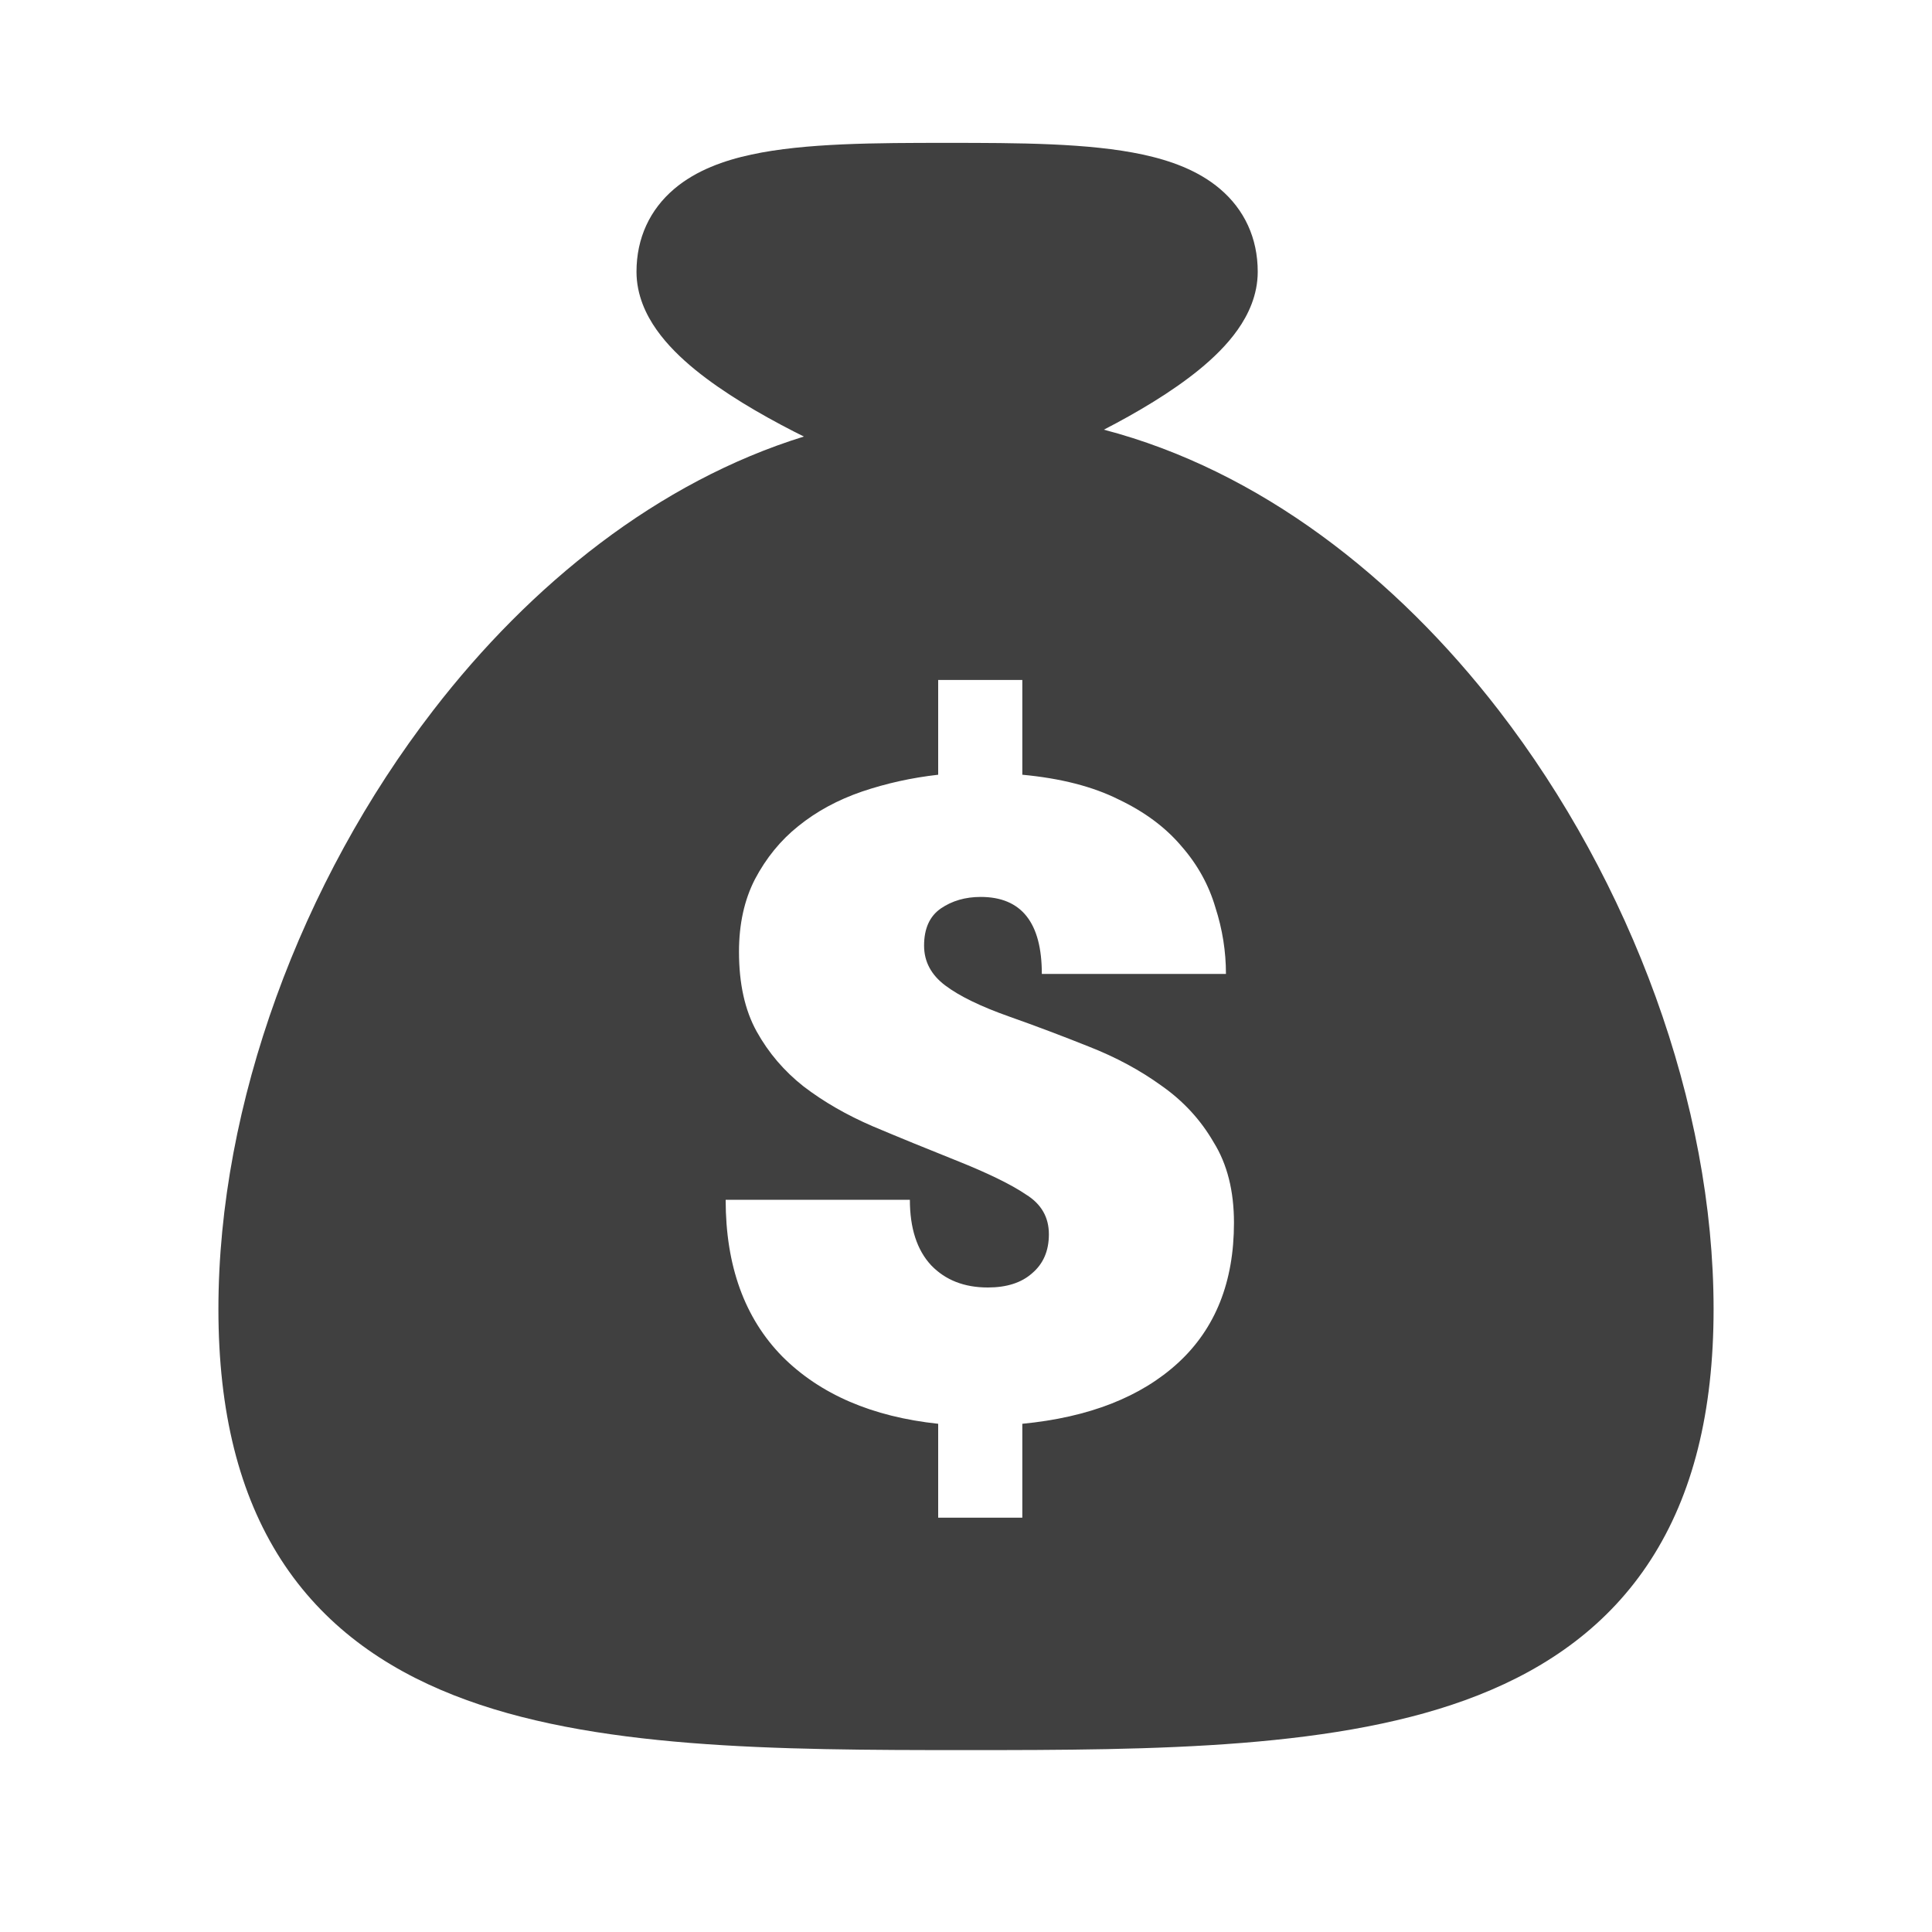 <svg width="20" height="20" viewBox="0 0 20 20" fill="none" xmlns="http://www.w3.org/2000/svg">
<path fill-rule="evenodd" clip-rule="evenodd" d="M4.485 7.353C5.493 6.046 6.814 4.986 8.322 4.519C8.288 4.502 8.253 4.485 8.218 4.467C7.867 4.287 7.492 4.068 7.197 3.828C7.05 3.708 6.907 3.57 6.797 3.414C6.688 3.26 6.589 3.055 6.589 2.813C6.589 2.464 6.728 2.169 6.979 1.956C7.207 1.762 7.499 1.66 7.779 1.6C8.334 1.48 9.074 1.479 9.804 1.479C10.535 1.479 11.275 1.48 11.83 1.6C12.11 1.66 12.402 1.762 12.63 1.956C12.881 2.169 13.02 2.464 13.02 2.813C13.02 3.055 12.921 3.26 12.812 3.414C12.702 3.57 12.559 3.708 12.412 3.828C12.127 4.06 11.768 4.272 11.427 4.448C13.04 4.87 14.451 5.974 15.515 7.353C16.884 9.127 17.739 11.43 17.739 13.552C17.739 14.618 17.523 15.473 17.09 16.145C16.655 16.82 16.031 17.262 15.302 17.549C13.885 18.108 11.967 18.117 10 18.117C8.033 18.117 6.115 18.108 4.698 17.549C3.968 17.262 3.344 16.82 2.909 16.145C2.477 15.473 2.261 14.618 2.261 13.552C2.261 11.43 3.116 9.127 4.485 7.353ZM11.582 8.277C11.313 8.142 10.98 8.057 10.583 8.02V7.039H9.712V8.02C9.437 8.051 9.175 8.109 8.924 8.194C8.673 8.28 8.453 8.399 8.264 8.552C8.081 8.698 7.931 8.882 7.815 9.102C7.705 9.316 7.65 9.566 7.65 9.853C7.65 10.183 7.711 10.458 7.833 10.678C7.955 10.898 8.117 11.088 8.319 11.247C8.527 11.406 8.765 11.543 9.034 11.659C9.309 11.775 9.593 11.891 9.886 12.008C10.223 12.142 10.467 12.261 10.62 12.365C10.779 12.463 10.858 12.6 10.858 12.777C10.858 12.949 10.8 13.083 10.684 13.181C10.574 13.279 10.421 13.328 10.226 13.328C9.981 13.328 9.786 13.251 9.639 13.098C9.492 12.94 9.419 12.713 9.419 12.42H7.512C7.512 13.104 7.708 13.645 8.099 14.043C8.49 14.434 9.028 14.666 9.712 14.739V15.711H10.583V14.739C11.274 14.672 11.812 14.461 12.197 14.107C12.582 13.752 12.774 13.27 12.774 12.658C12.774 12.328 12.704 12.05 12.563 11.824C12.429 11.592 12.248 11.396 12.022 11.238C11.802 11.079 11.552 10.944 11.271 10.834C10.996 10.724 10.721 10.62 10.446 10.523C10.152 10.419 9.932 10.312 9.786 10.202C9.639 10.092 9.566 9.954 9.566 9.789C9.566 9.612 9.624 9.484 9.74 9.404C9.856 9.325 9.993 9.285 10.152 9.285C10.574 9.285 10.785 9.551 10.785 10.082H12.691C12.691 9.85 12.655 9.621 12.582 9.395C12.514 9.163 12.398 8.952 12.233 8.763C12.068 8.567 11.851 8.405 11.582 8.277Z" fill="#404040"/>
</svg>
